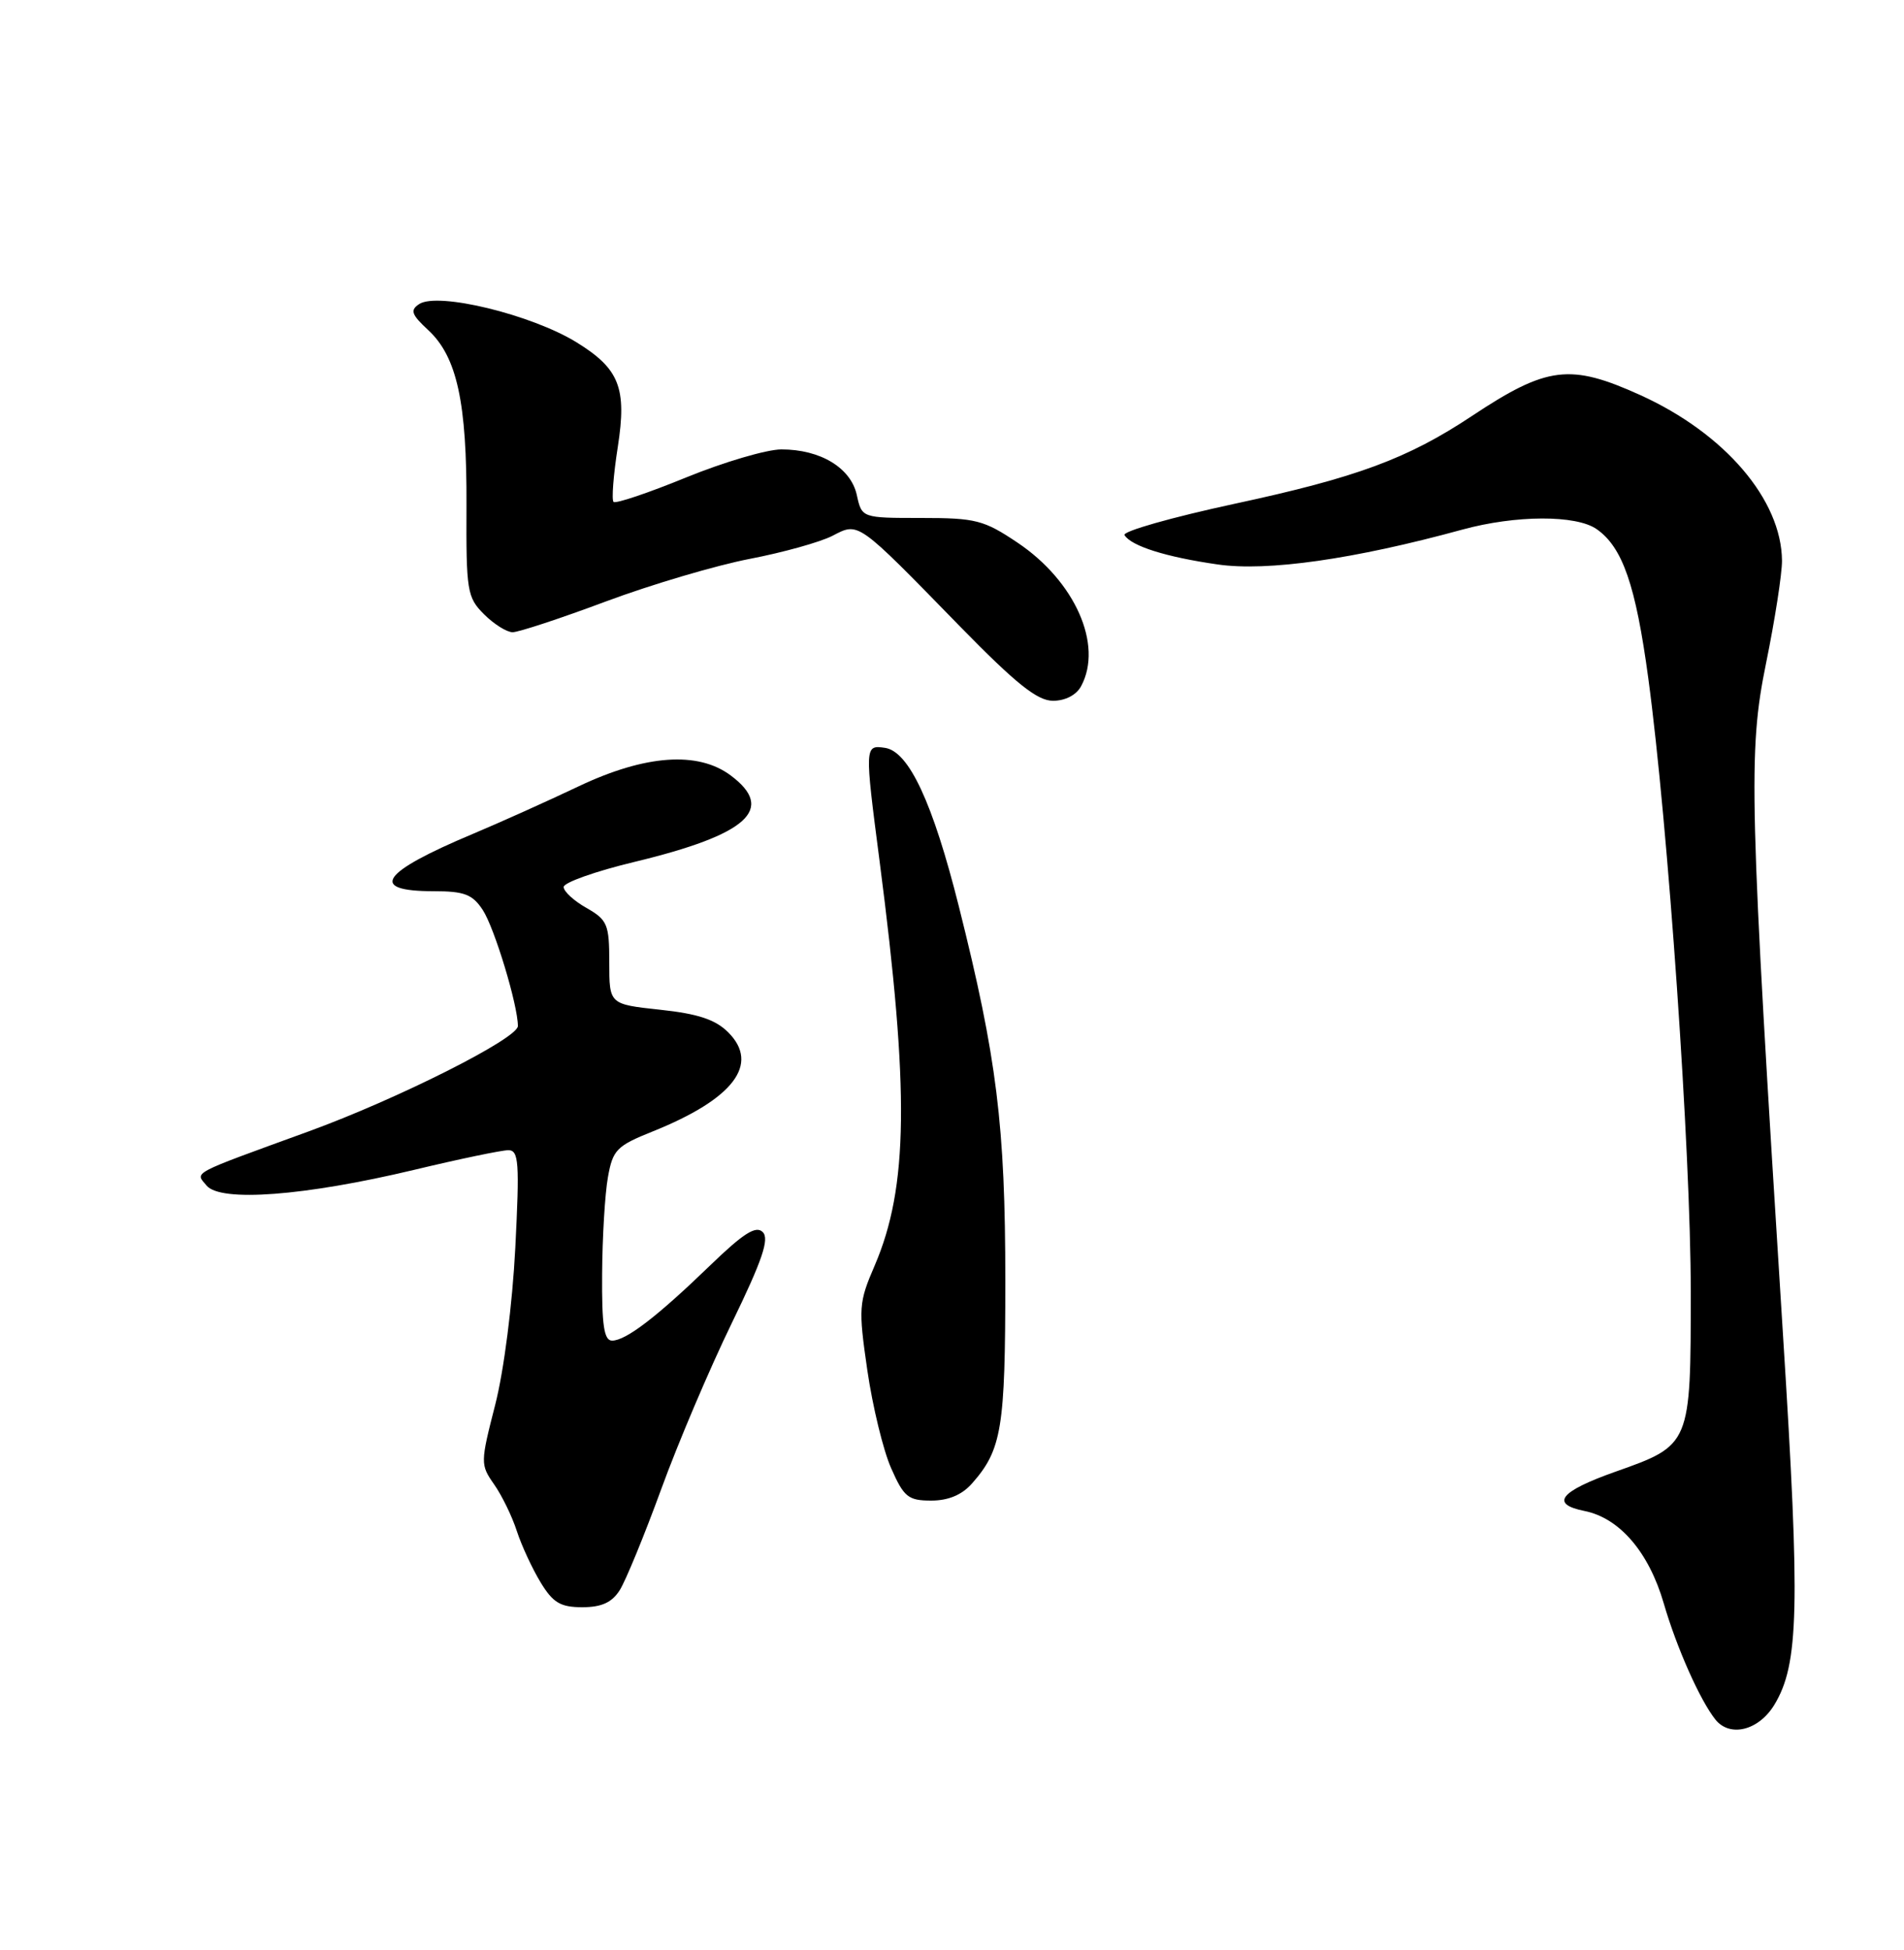 <?xml version="1.0" encoding="UTF-8" standalone="no"?>
<!DOCTYPE svg PUBLIC "-//W3C//DTD SVG 1.1//EN" "http://www.w3.org/Graphics/SVG/1.1/DTD/svg11.dtd" >
<svg xmlns="http://www.w3.org/2000/svg" xmlns:xlink="http://www.w3.org/1999/xlink" version="1.1" viewBox="0 0 250 256">
 <g >
 <path fill="currentColor"
d=" M 232.97 223.82 C 236.20 218.50 236.38 211.15 234.13 175.55 C 229.67 104.79 229.51 98.72 231.89 87.06 C 233.05 81.38 233.99 75.32 233.98 73.61 C 233.92 65.61 226.47 56.90 215.38 51.87 C 206.15 47.69 203.14 48.06 193.24 54.63 C 184.81 60.22 178.15 62.69 162.14 66.13 C 153.88 67.91 147.35 69.76 147.65 70.25 C 148.54 71.69 153.10 73.13 159.87 74.10 C 166.37 75.05 177.79 73.42 192.00 69.53 C 199.02 67.61 206.95 67.58 209.65 69.47 C 213.05 71.85 214.77 76.82 216.42 89.01 C 219.02 108.22 222.00 151.25 222.00 169.52 C 222.00 189.73 222.01 189.71 212.08 193.22 C 204.80 195.80 203.50 197.45 208.03 198.36 C 212.65 199.28 216.50 203.76 218.46 210.51 C 220.14 216.30 223.23 223.24 225.24 225.75 C 227.15 228.13 230.92 227.18 232.97 223.82 Z  M 81.38 208.75 C 82.16 207.51 84.61 201.55 86.82 195.50 C 89.02 189.45 93.19 179.65 96.08 173.71 C 100.09 165.46 101.05 162.65 100.15 161.75 C 99.26 160.86 97.63 161.89 93.24 166.13 C 86.27 172.87 82.18 176.00 80.37 176.00 C 79.31 176.00 79.01 174.01 79.06 167.25 C 79.09 162.44 79.43 156.73 79.82 154.56 C 80.46 150.95 80.95 150.44 85.72 148.53 C 96.32 144.27 99.79 139.70 95.62 135.53 C 93.94 133.85 91.65 133.09 86.68 132.56 C 80.00 131.84 80.00 131.84 80.00 126.37 C 80.00 121.35 79.76 120.77 77.01 119.20 C 75.36 118.27 74.01 117.03 74.01 116.45 C 74.00 115.87 78.19 114.38 83.32 113.15 C 98.17 109.57 101.88 106.23 95.94 101.80 C 91.64 98.59 84.74 99.08 76.00 103.22 C 71.88 105.18 65.62 107.99 62.10 109.47 C 49.99 114.55 48.32 117.00 56.94 117.00 C 60.97 117.00 62.04 117.41 63.39 119.47 C 64.93 121.82 68.00 131.96 68.00 134.70 C 68.00 136.33 52.23 144.27 40.51 148.54 C 24.80 154.26 25.61 153.83 27.12 155.64 C 28.95 157.85 39.98 157.01 54.34 153.59 C 60.30 152.16 65.88 151.00 66.74 151.00 C 68.12 151.00 68.23 152.58 67.66 163.82 C 67.28 171.22 66.17 179.94 65.02 184.43 C 63.07 192.03 63.07 192.29 64.87 194.86 C 65.89 196.31 67.24 199.07 67.86 201.00 C 68.49 202.93 69.90 205.96 70.99 207.75 C 72.61 210.42 73.60 211.00 76.46 211.00 C 78.99 211.00 80.35 210.38 81.38 208.75 Z  M 127.63 194.75 C 131.54 190.32 132.00 187.50 132.00 168.13 C 132.00 147.79 130.89 138.87 125.90 119.00 C 122.48 105.38 119.34 98.64 116.20 98.18 C 113.53 97.79 113.52 97.90 115.49 113.04 C 119.42 143.29 119.26 155.87 114.85 166.14 C 112.75 171.00 112.70 171.72 113.88 179.88 C 114.57 184.62 115.97 190.41 117.01 192.75 C 118.68 196.54 119.25 197.00 122.27 197.00 C 124.52 197.00 126.31 196.25 127.63 194.75 Z  M 141.96 90.07 C 144.86 84.66 141.15 76.31 133.62 71.25 C 129.18 68.27 128.12 68.00 120.97 68.00 C 113.16 68.00 113.16 68.00 112.50 64.98 C 111.71 61.41 107.72 59.00 102.60 59.00 C 100.68 59.00 95.04 60.66 90.07 62.69 C 85.11 64.72 80.82 66.16 80.56 65.89 C 80.29 65.62 80.54 62.37 81.12 58.66 C 82.32 50.92 81.33 48.41 75.70 44.94 C 69.79 41.30 57.48 38.31 55.04 39.92 C 53.82 40.72 54.02 41.29 56.22 43.33 C 60.01 46.84 61.31 52.83 61.25 66.39 C 61.20 77.59 61.33 78.42 63.55 80.64 C 64.85 81.94 66.54 83.00 67.31 83.00 C 68.09 83.00 73.62 81.18 79.61 78.94 C 85.60 76.71 94.08 74.21 98.45 73.37 C 102.82 72.53 107.69 71.17 109.29 70.35 C 112.79 68.54 112.43 68.28 126.04 82.23 C 133.41 89.77 136.20 92.00 138.26 92.00 C 139.88 92.00 141.34 91.24 141.96 90.07 Z "/>
</g>
</svg>
